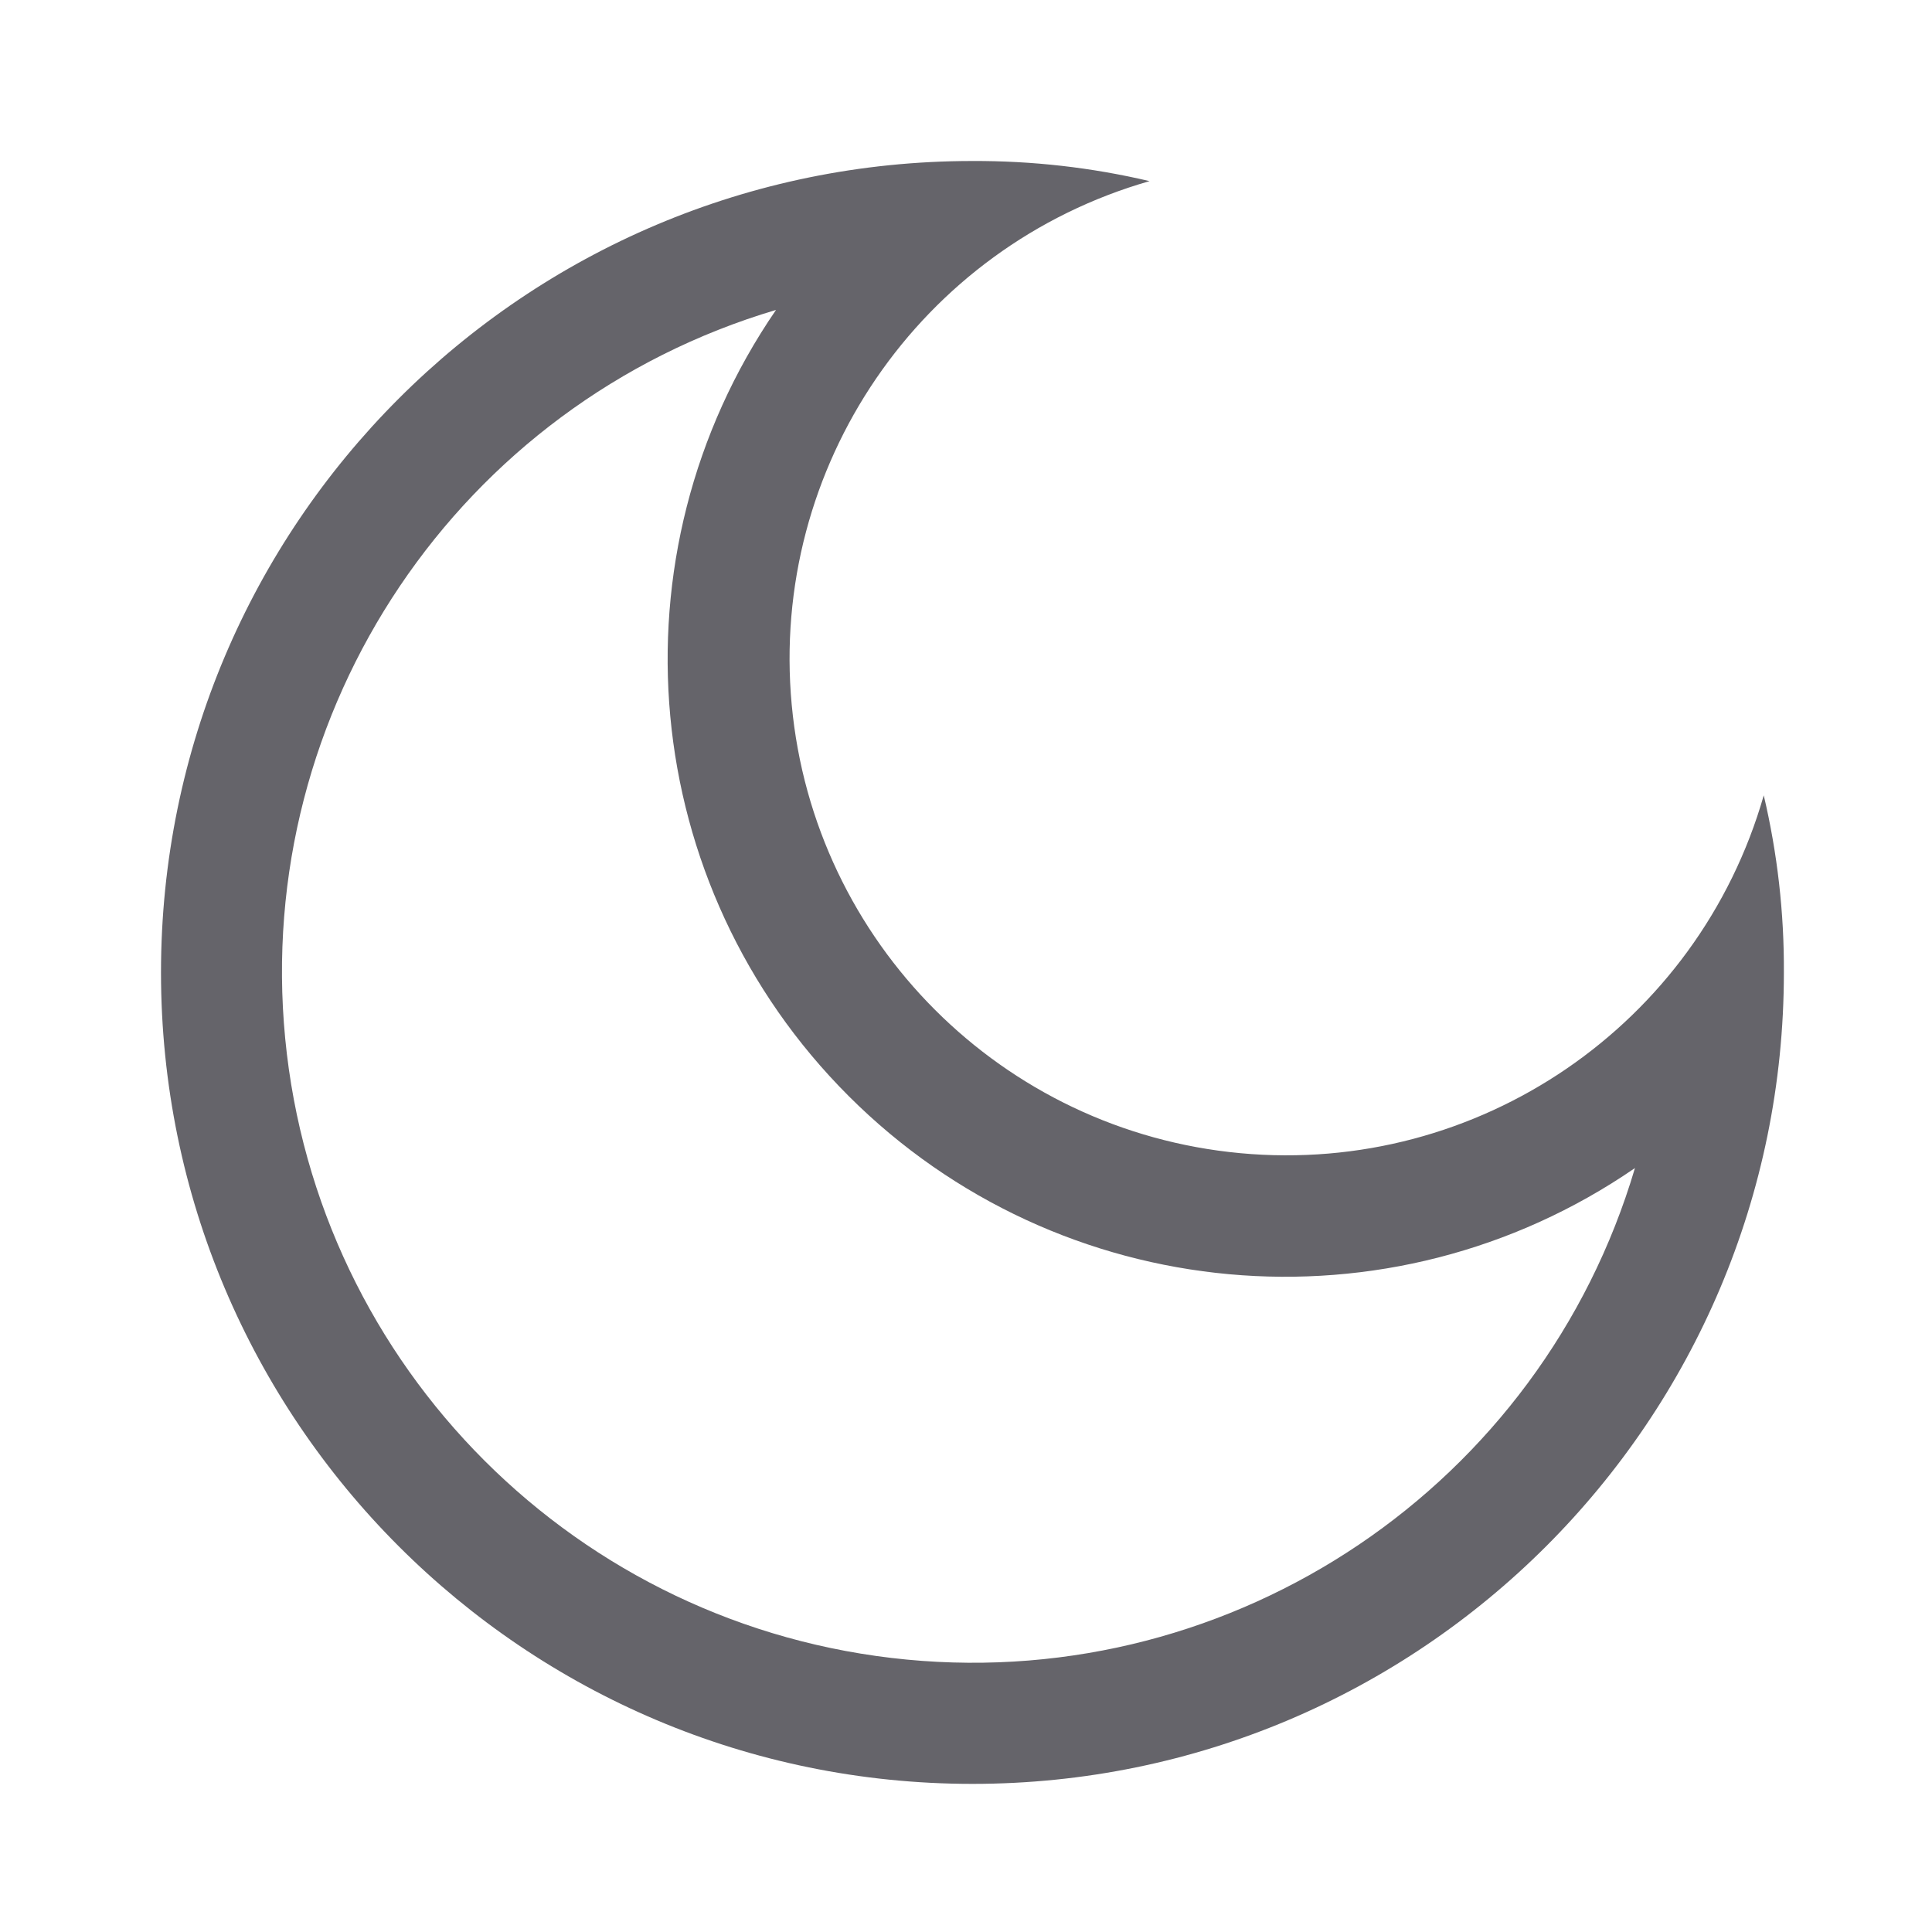 <?xml version="1.0" encoding="UTF-8" standalone="no"?><svg width='24' height='24' viewBox='0 0 24 24' fill='none' xmlns='http://www.w3.org/2000/svg'>
<path fill-rule='evenodd' clip-rule='evenodd' d='M2 12.08C2 6.513 6.513 2 12.08 2C12.821 1.997 13.559 2.08 14.28 2.25C11.427 3.067 9.56 5.8 9.835 8.755C10.11 11.71 12.451 14.05 15.406 14.325C18.361 14.601 21.093 12.733 21.91 9.88C22.08 10.601 22.164 11.34 22.16 12.08C22.16 17.647 17.647 22.16 12.08 22.16C6.513 22.16 2 17.647 2 12.08ZM10.543 13.616C7.928 11.004 7.548 6.898 9.64 3.85C5.703 5.019 3.147 8.815 3.543 12.902C3.939 16.99 7.176 20.224 11.264 20.616C15.352 21.008 19.144 18.448 20.31 14.51C17.264 16.605 13.158 16.229 10.543 13.616Z' fill='#65646A'/>
</svg>
